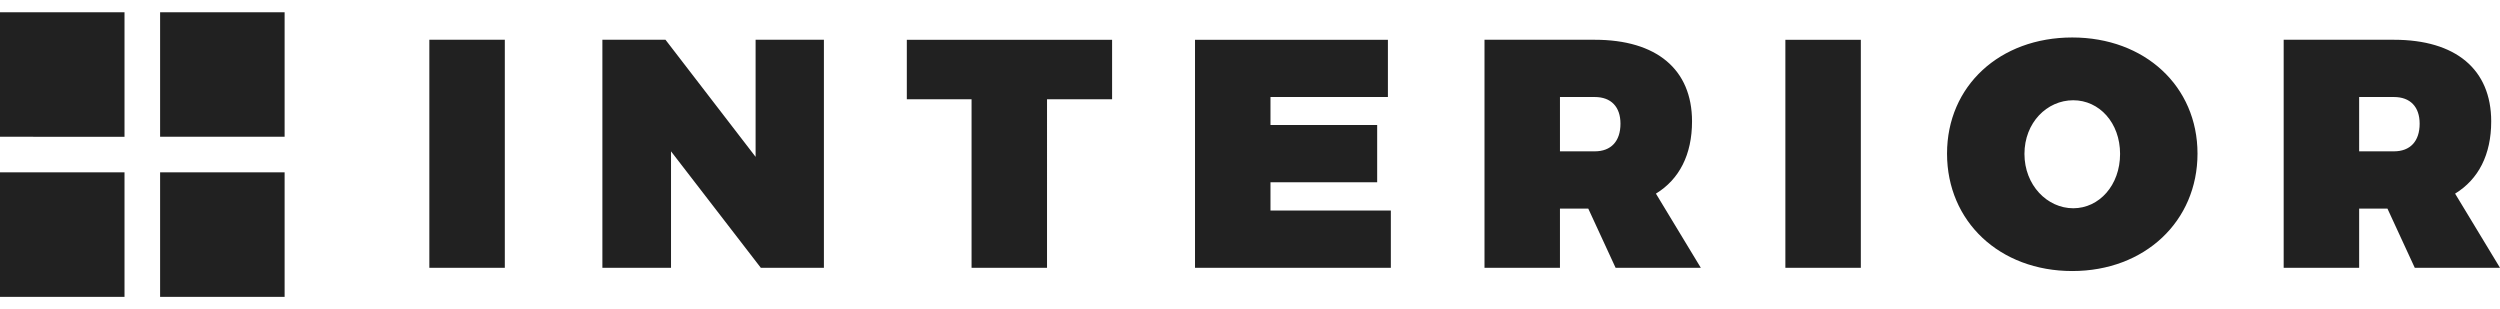 <svg width="186" height="23" xmlns="http://www.w3.org/2000/svg" xmlns:xlink="http://www.w3.org/1999/xlink" xmlns:svgjs="http://svgjs.com/svgjs" viewBox="0 0.913 186 21.175" fill="#212121"><svg xmlns="http://www.w3.org/2000/svg" width="186" height="23" viewBox="1.25 1.844 184.463 21"><path paint-order="stroke fill markers" fill-rule="evenodd" d="M38.498 20.7V3.873h-5.569v16.825h5.569zm23.544 0V3.873h-5.04v8.64l-6.649-8.64h-4.656v16.825h5.064v-8.592l6.625 8.592h4.656zM83.306 8.265V3.874H68.16v4.392h4.777V20.7h5.568V8.266h4.8zm20.351-.168V3.874H89.424v16.825h14.45v-4.224h-8.881v-2.089h7.872v-4.224h-7.872V8.098h8.664zm16.8 12.601h6.288l-3.312-5.472c1.728-1.056 2.664-2.88 2.664-5.329 0-3.84-2.616-6.024-7.176-6.024h-8.137v16.825h5.568v-4.368h2.089l2.016 4.368zm-4.105-8.592V8.098h2.569c1.2 0 1.896.72 1.896 1.968 0 1.297-.696 2.04-1.896 2.04h-2.569zm22.2 8.592V3.874h-5.568v16.825h5.568zm15.6-16.993c-5.352 0-9.24 3.576-9.24 8.568 0 5.017 3.888 8.665 9.24 8.665 5.353 0 9.241-3.672 9.241-8.665 0-4.968-3.888-8.568-9.24-8.568zm.072 4.632c1.92 0 3.456 1.656 3.456 3.96 0 2.305-1.536 4.009-3.456 4.009s-3.6-1.704-3.6-4.009c0-2.304 1.656-3.96 3.6-3.96zm25.2 12.361h6.288l-3.312-5.472c1.728-1.056 2.664-2.88 2.664-5.329 0-3.84-2.616-6.024-7.176-6.024h-8.137v16.825h5.569v-4.368h2.088l2.016 4.368zm-4.104-8.592V8.098h2.568c1.2 0 1.896.72 1.896 1.968 0 1.297-.696 2.04-1.896 2.04h-2.568zM1.25 11.03V1.844h9.187v9.187H1.25zm11.813-9.187h9.187v9.187h-9.187V1.844zm0 21v-9.188h9.187v9.188h-9.187zm-11.813 0v-9.188h9.187v9.188H1.25z"/></svg></svg>